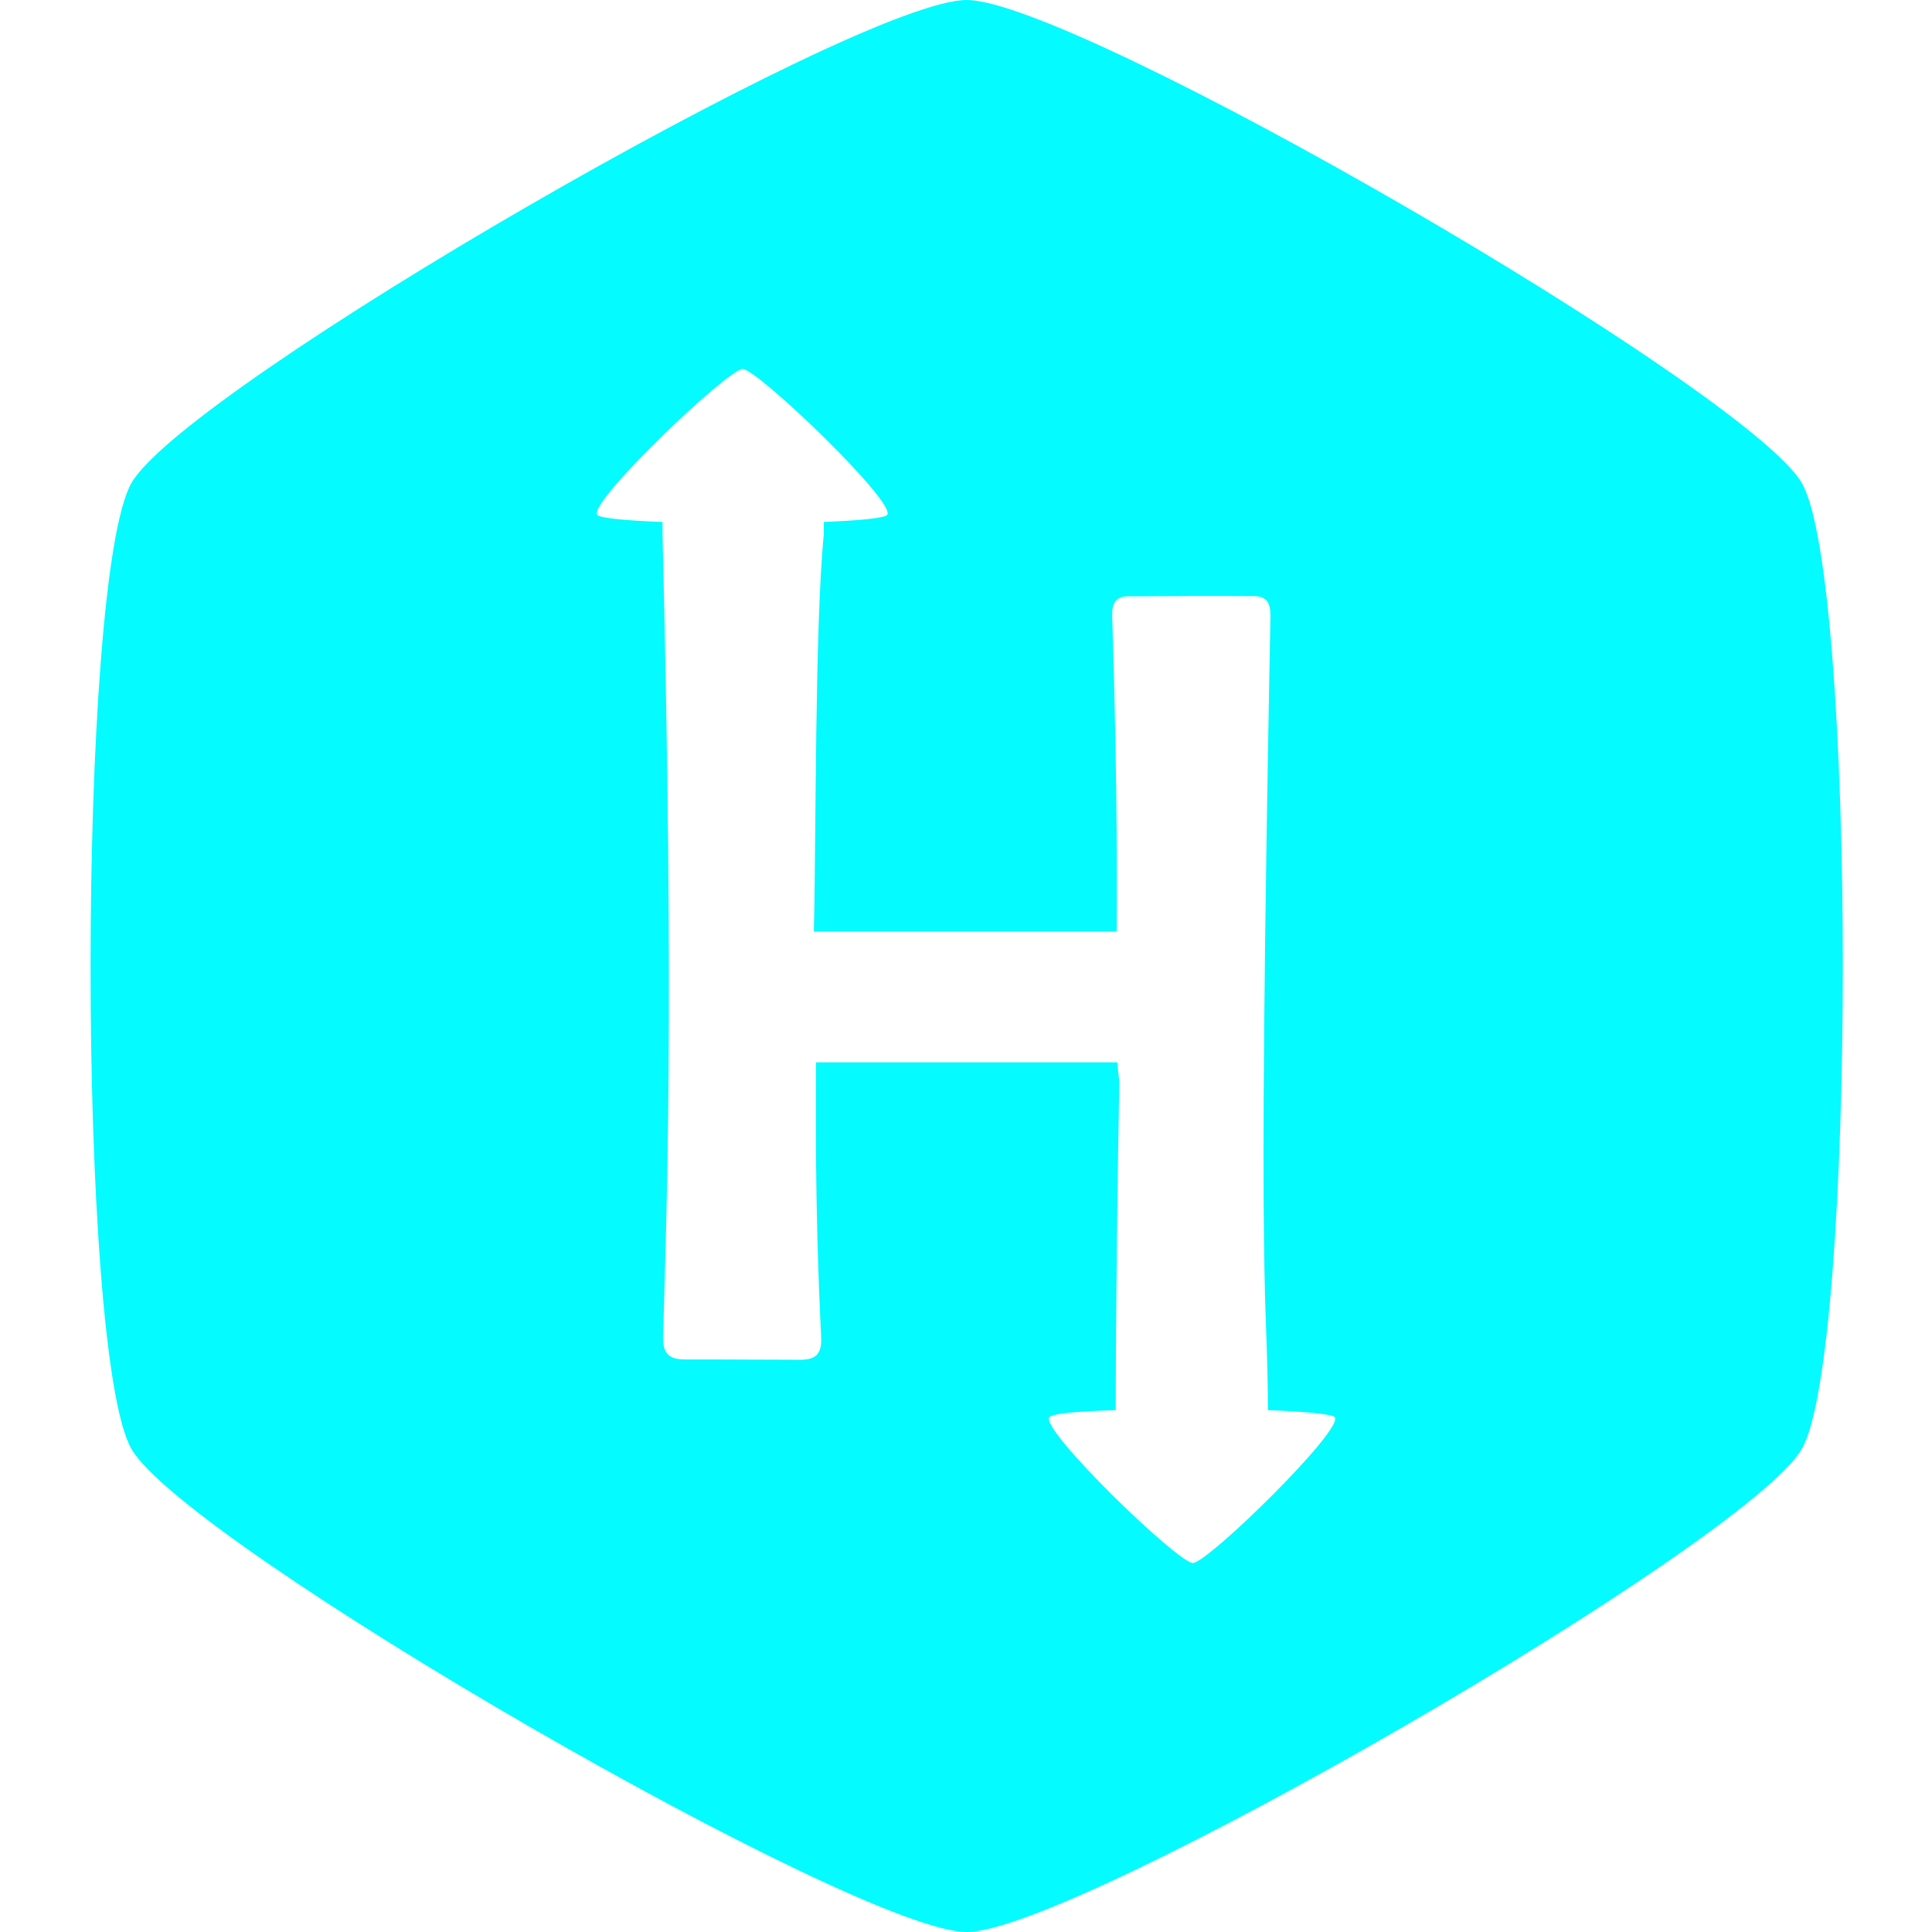 <svg xmlns="http://www.w3.org/2000/svg" xmlns:xlink="http://www.w3.org/1999/xlink" width="512" height="512" preserveAspectRatio="xMidYMid meet" viewBox="0 0 512 512" style="-ms-transform: rotate(360deg); -webkit-transform: rotate(360deg); transform: rotate(360deg);">
 <g>
  <title>background</title>
  <rect fill="none" id="canvas_background" height="402" width="582" y="-1" x="-1"/>
 </g>
 <g>
  <title>Layer 1</title>
<path fill="#04fbff" id="svg_1" d="M477.5 128C463 103.05 285.13 0 256.16 0S49.25 102.79 34.84 128s-14.49 230.8 0 256s192.38 128 221.32 128S463 409.08 477.49 384s14.51-231 .01-256zM316.13 414.22c-4 0-40.91-35.77-38-38.69c.87-.87 6.26-1.48 17.55-1.83c0-26.23.59-68.59.94-86.32c0-2-.44-3.43-.44-5.85h-79.93c0 7.1-.46 36.2 1.37 72.88c.23 4.54-1.58 6-5.74 5.94c-10.13 0-20.27-.11-30.41-.08c-4.1 0-5.87-1.53-5.74-6.11c.92-33.44 3-84-.15-212.67v-3.17c-9.67-.35-16.38-1-17.26-1.84c-2.92-2.92 34.54-38.69 38.49-38.69s41.17 35.78 38.27 38.69c-.87.87-7.9 1.49-16.77 1.84v3.16c-2.42 25.75-2 79.59-2.63 105.39h80.26c0-4.55.39-34.74-1.2-83.64c-.1-3.39.95-5.17 4.21-5.2c11.07-.08 22.15-.13 33.23-.06c3.46 0 4.57 1.72 4.5 5.38C333 354.64 336 341.29 336 373.69c8.87.35 16.82 1 17.69 1.84c2.88 2.91-33.62 38.69-37.58 38.69z" /><rect x="0" y="0" width="512" height="512" fill="rgba(0, 0, 0, 0)" />
 </g>

</svg>